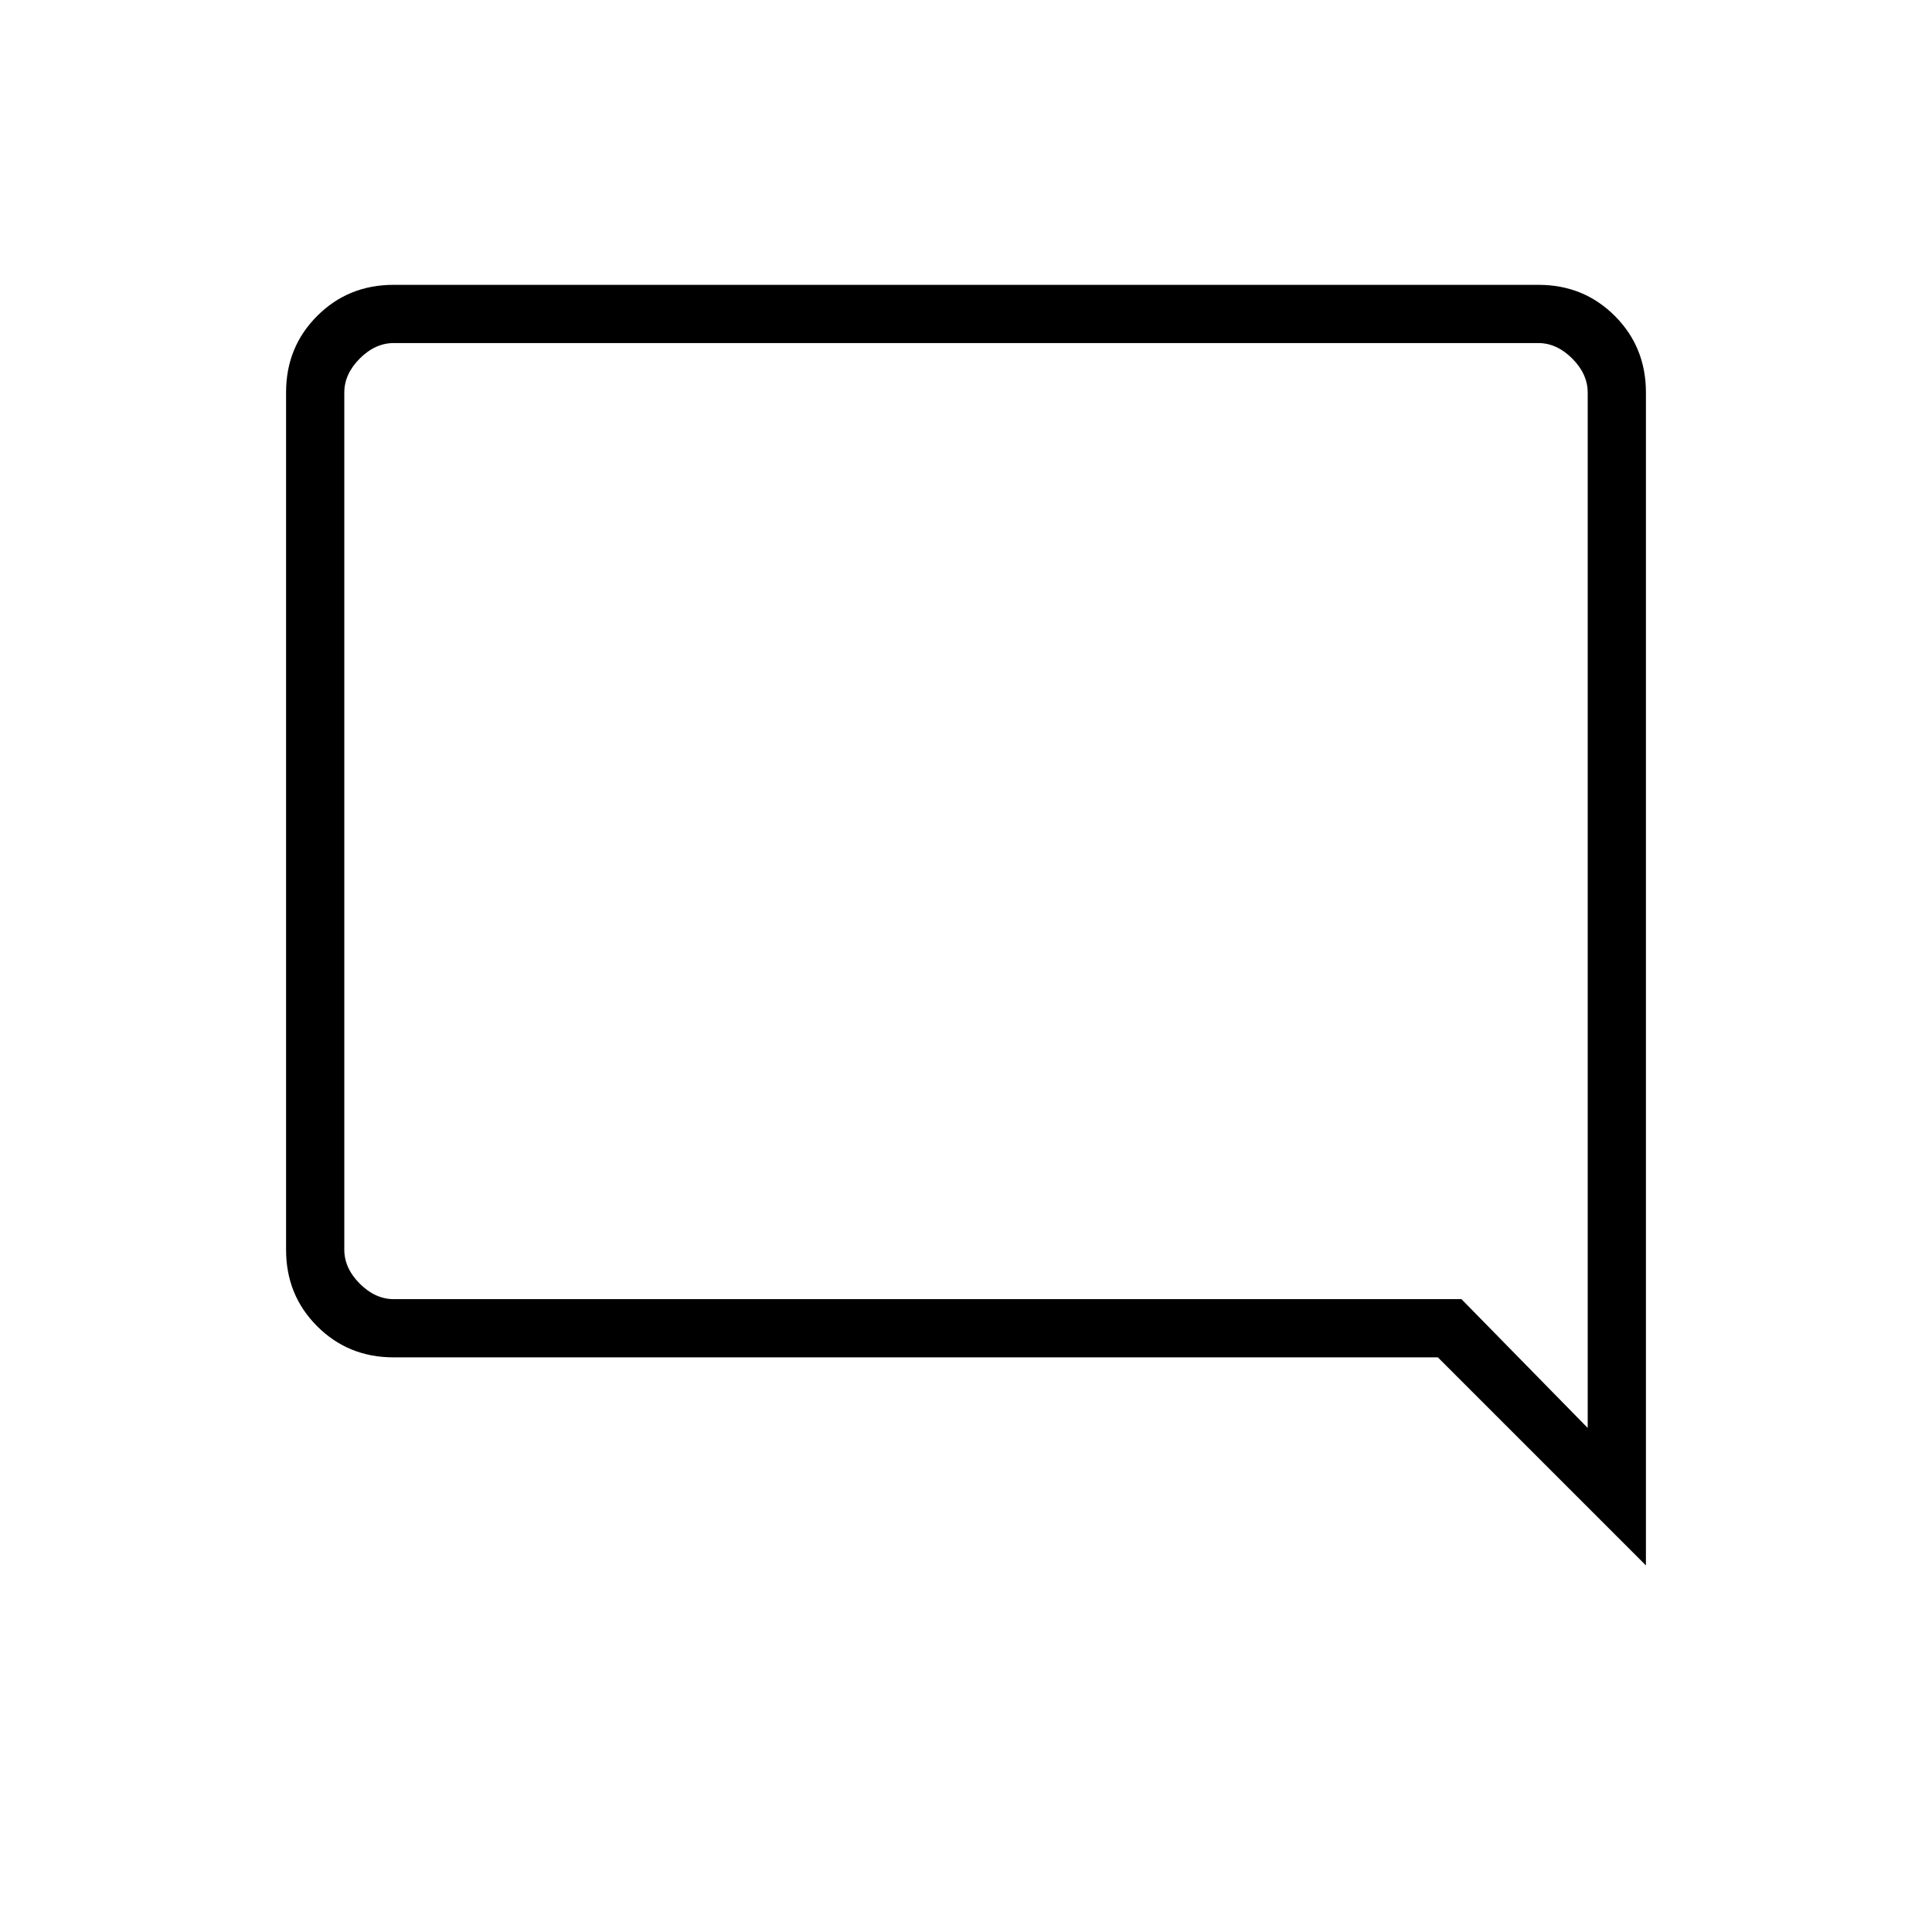 <svg xmlns="http://www.w3.org/2000/svg" height="20" viewBox="0 -960 960 960" width="20"><path d="M817.85-182.15 714.46-285.54H195.52q-22.47 0-37.92-15.45-15.45-15.45-15.45-37.93v-426.16q0-22.48 15.45-37.93t37.92-15.45h568.96q22.47 0 37.92 15.45 15.45 15.45 15.45 38.04v582.82ZM195.69-314.46h530.5l62.73 64v-514.46q0-9.23-7.69-16.93-7.69-7.69-16.92-7.69H195.69q-9.23 0-16.92 7.69-7.69 7.7-7.69 16.93v425.84q0 9.23 7.69 16.93 7.69 7.69 16.92 7.69Zm-24.61 0v-475.08 475.08Z"/></svg>